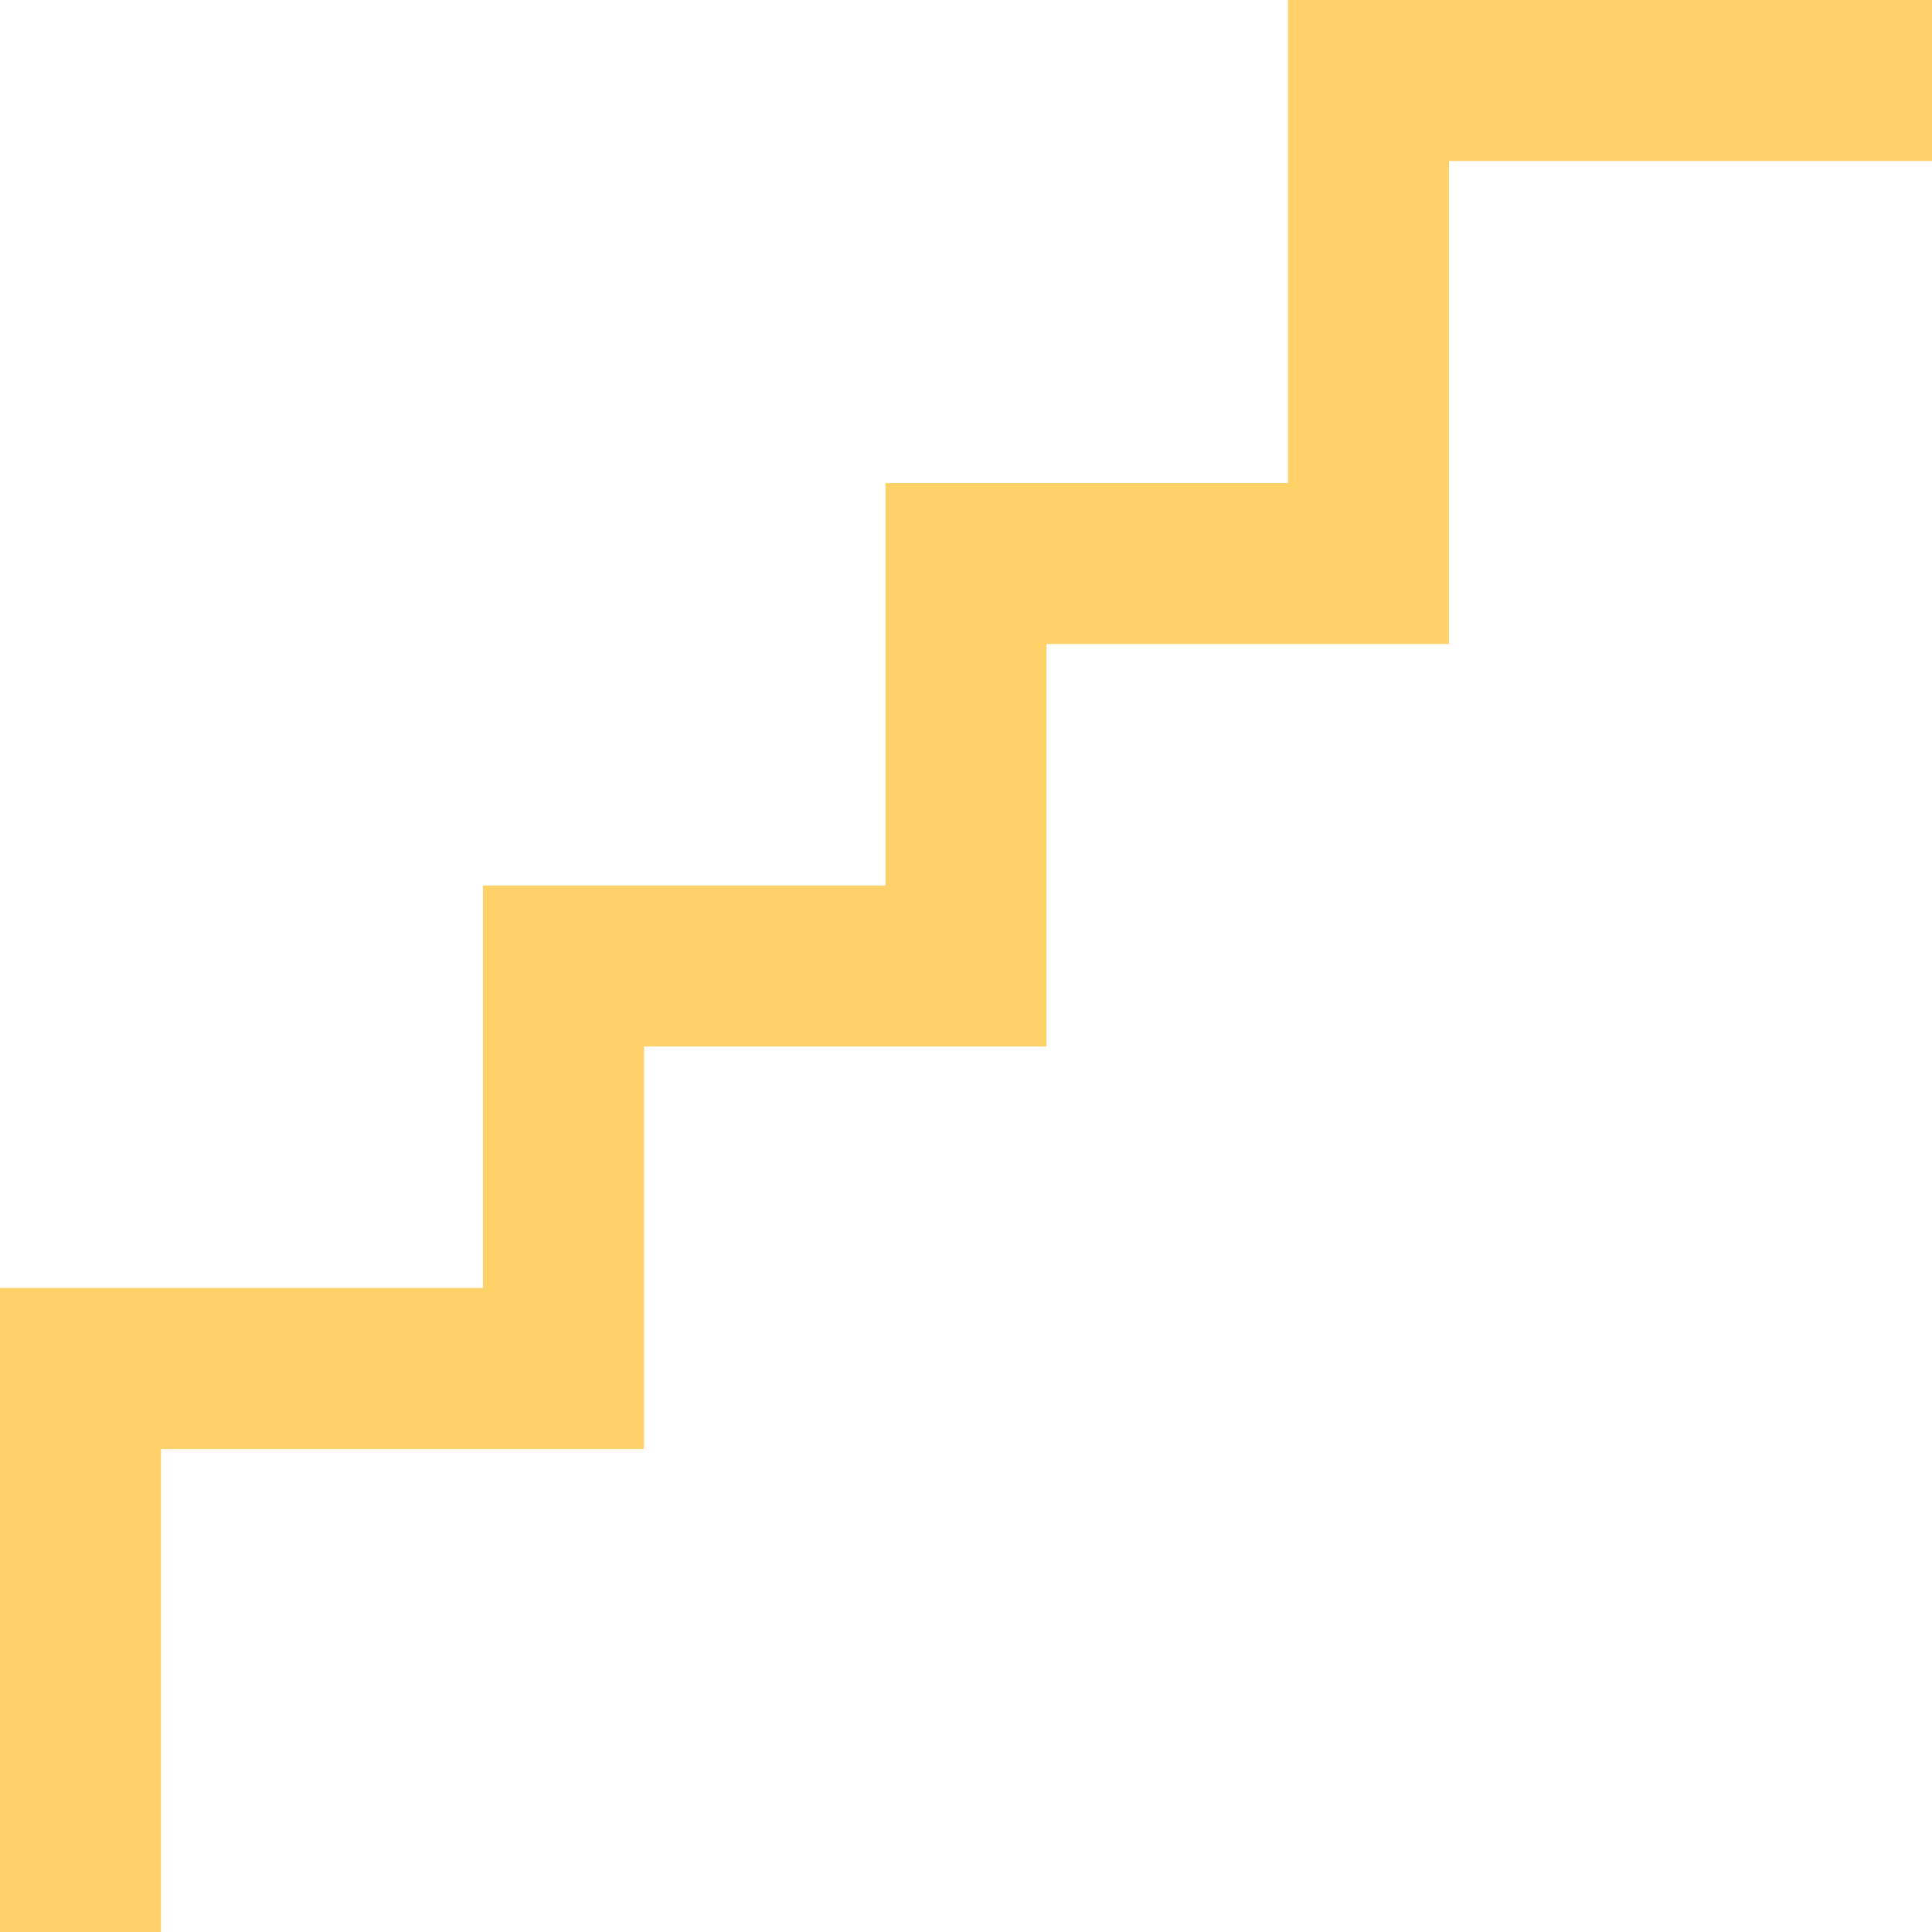 <svg width="30" height="30" viewBox="0 0 30 30" fill="none" xmlns="http://www.w3.org/2000/svg">
<g clip-path="url(#clip0_6202_5045)">
<path d="M2.5 30H0V20H7.5V13.75H13.75V7.5H20V0H30V2.5H22.5V10H16.25V16.25H10V22.5H2.5V30Z" fill="#FED269"/>
</g>
<defs>
<clipPath id="clip0_6202_5045">
<rect width="30" height="30" fill="white"/>
</clipPath>
</defs>
</svg>
